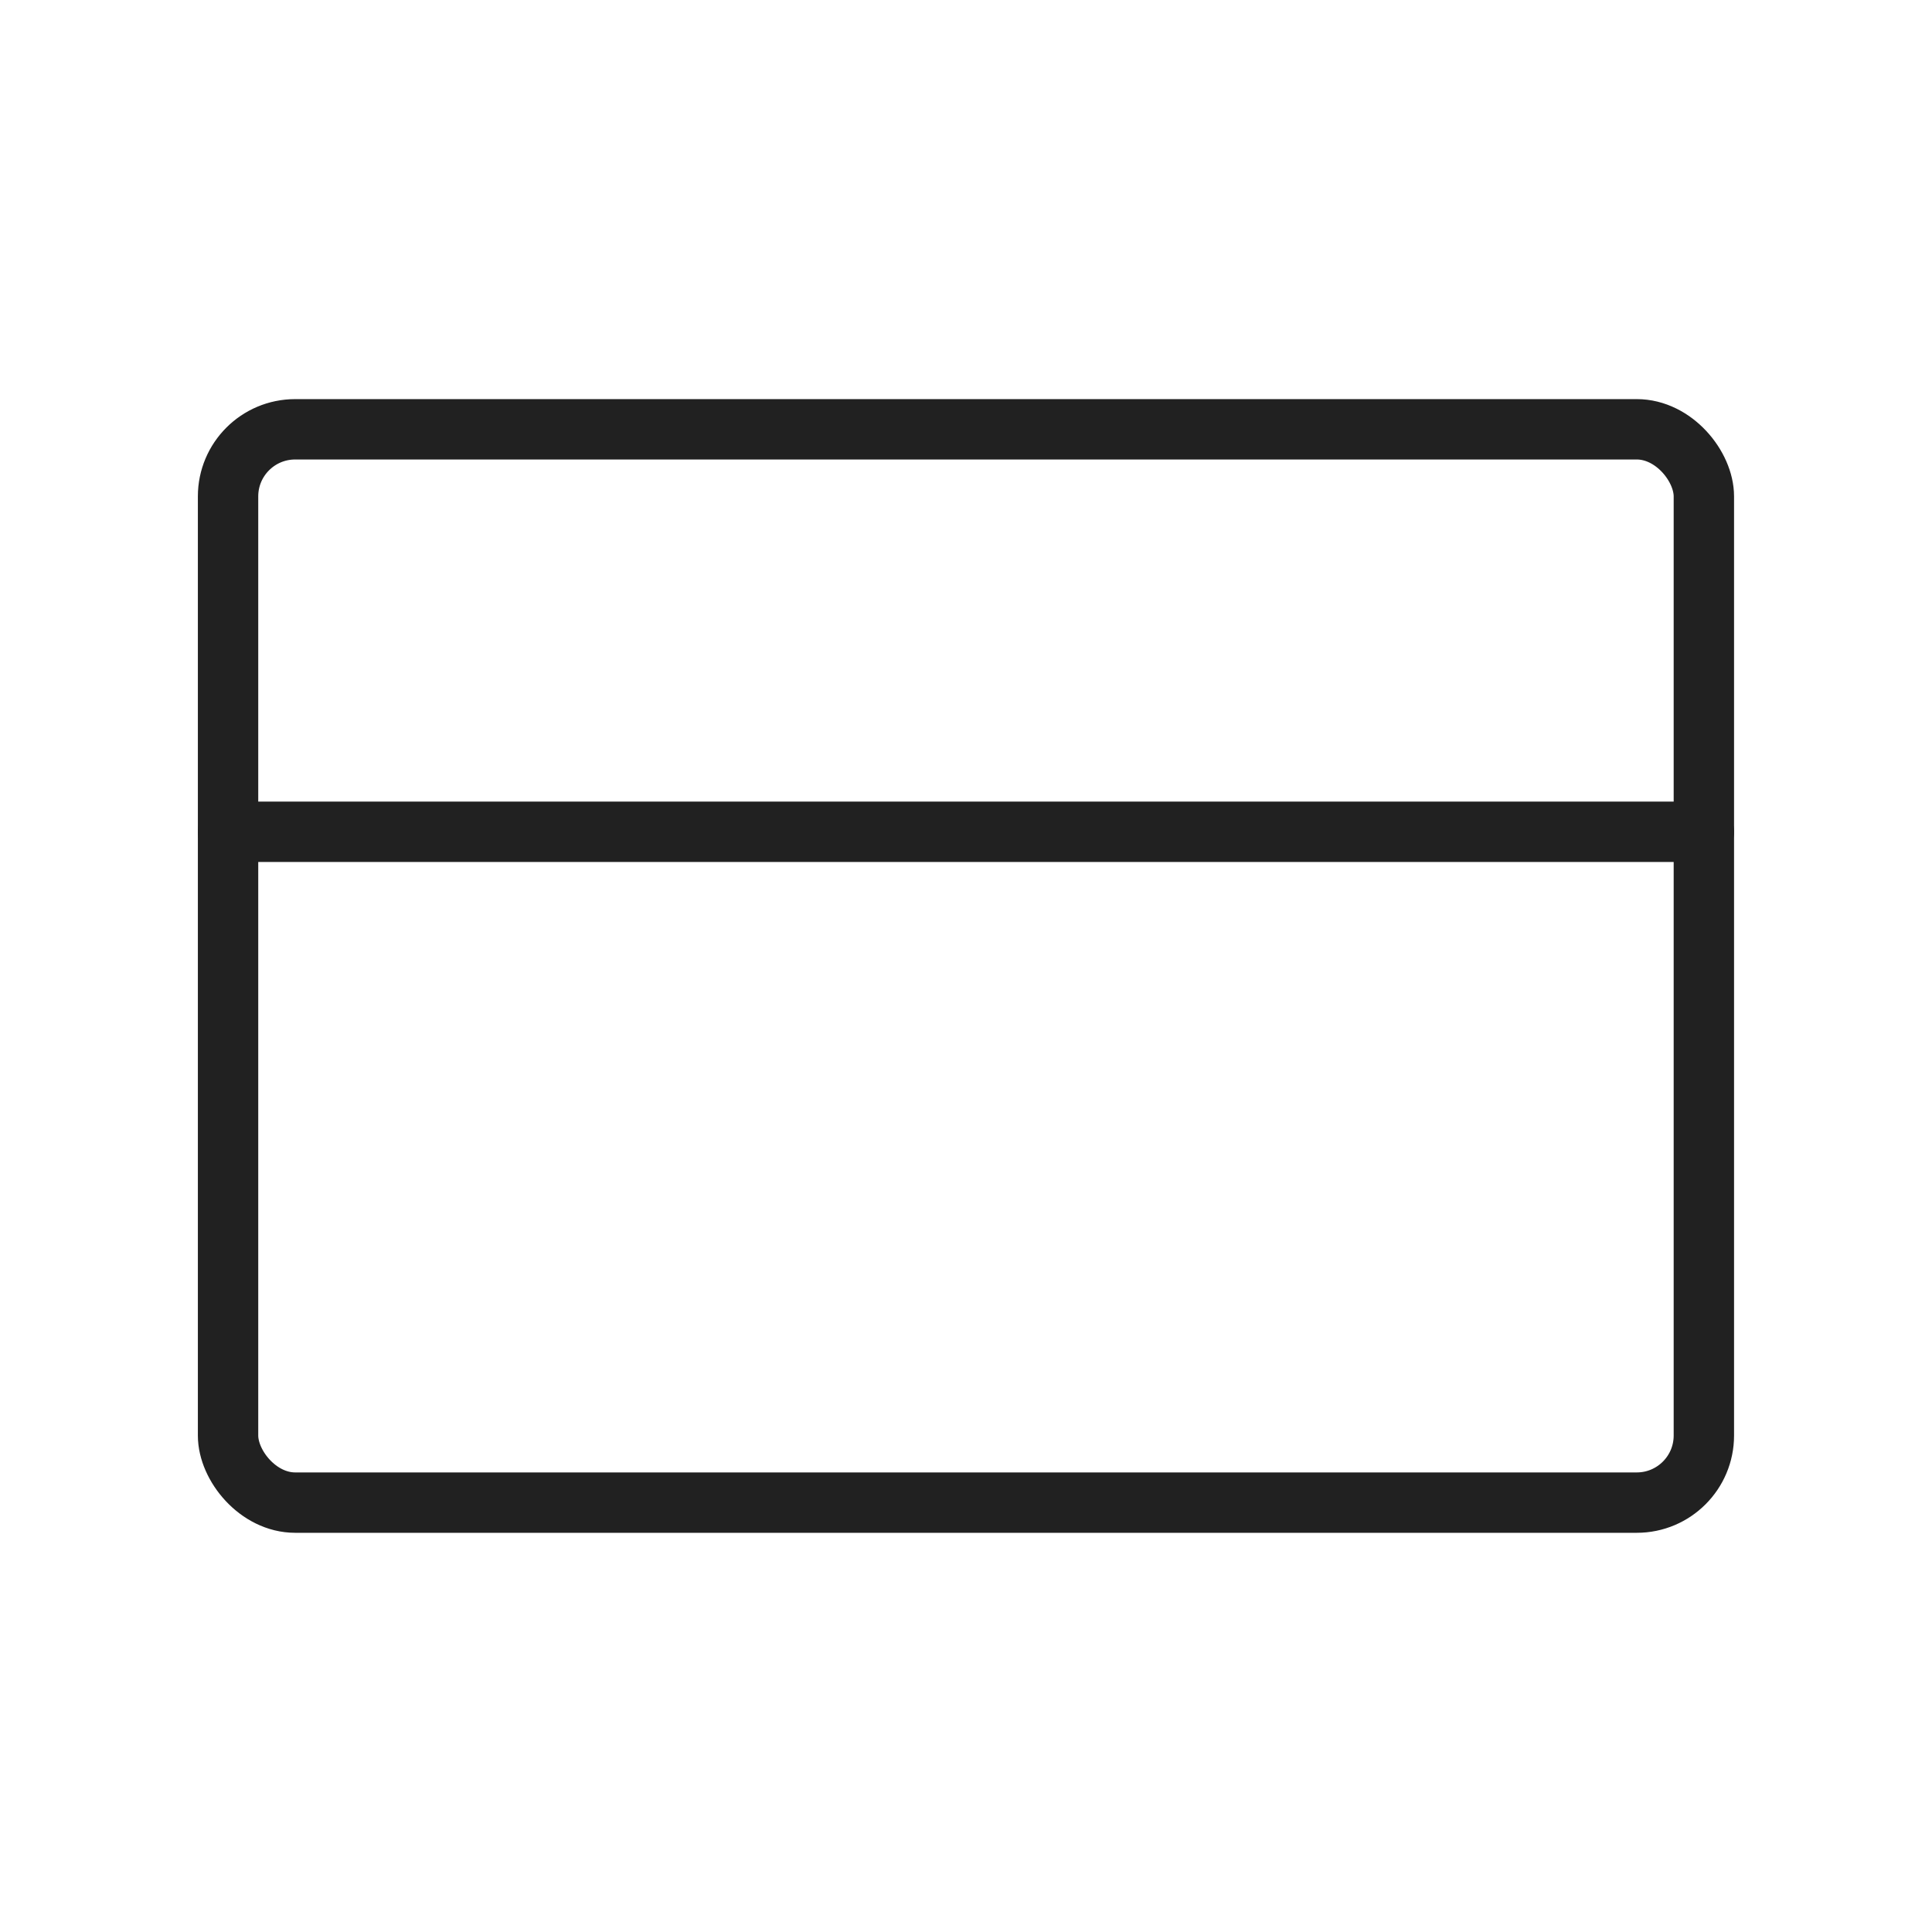 <svg xmlns="http://www.w3.org/2000/svg" xmlns:xlink="http://www.w3.org/1999/xlink" width="48" height="48" viewBox="0 0 48 48"><defs><style>.a{fill:#212121;}.b{clip-path:url(#a);}.c{fill:none;stroke:#212121;stroke-linecap:round;stroke-linejoin:round;stroke-width:1.5px;}</style><clipPath id="a"><path class="a" d="M0,0H48V48H0Z"/></clipPath></defs><g class="b"><g transform="translate(5.666 10.666)"><g transform="translate(0 0)"><rect class="c" width="36.666" height="26.666" rx="1.667"/><path class="c" d="M0,0H36.666" transform="translate(0 10)"/></g></g></g></svg>
